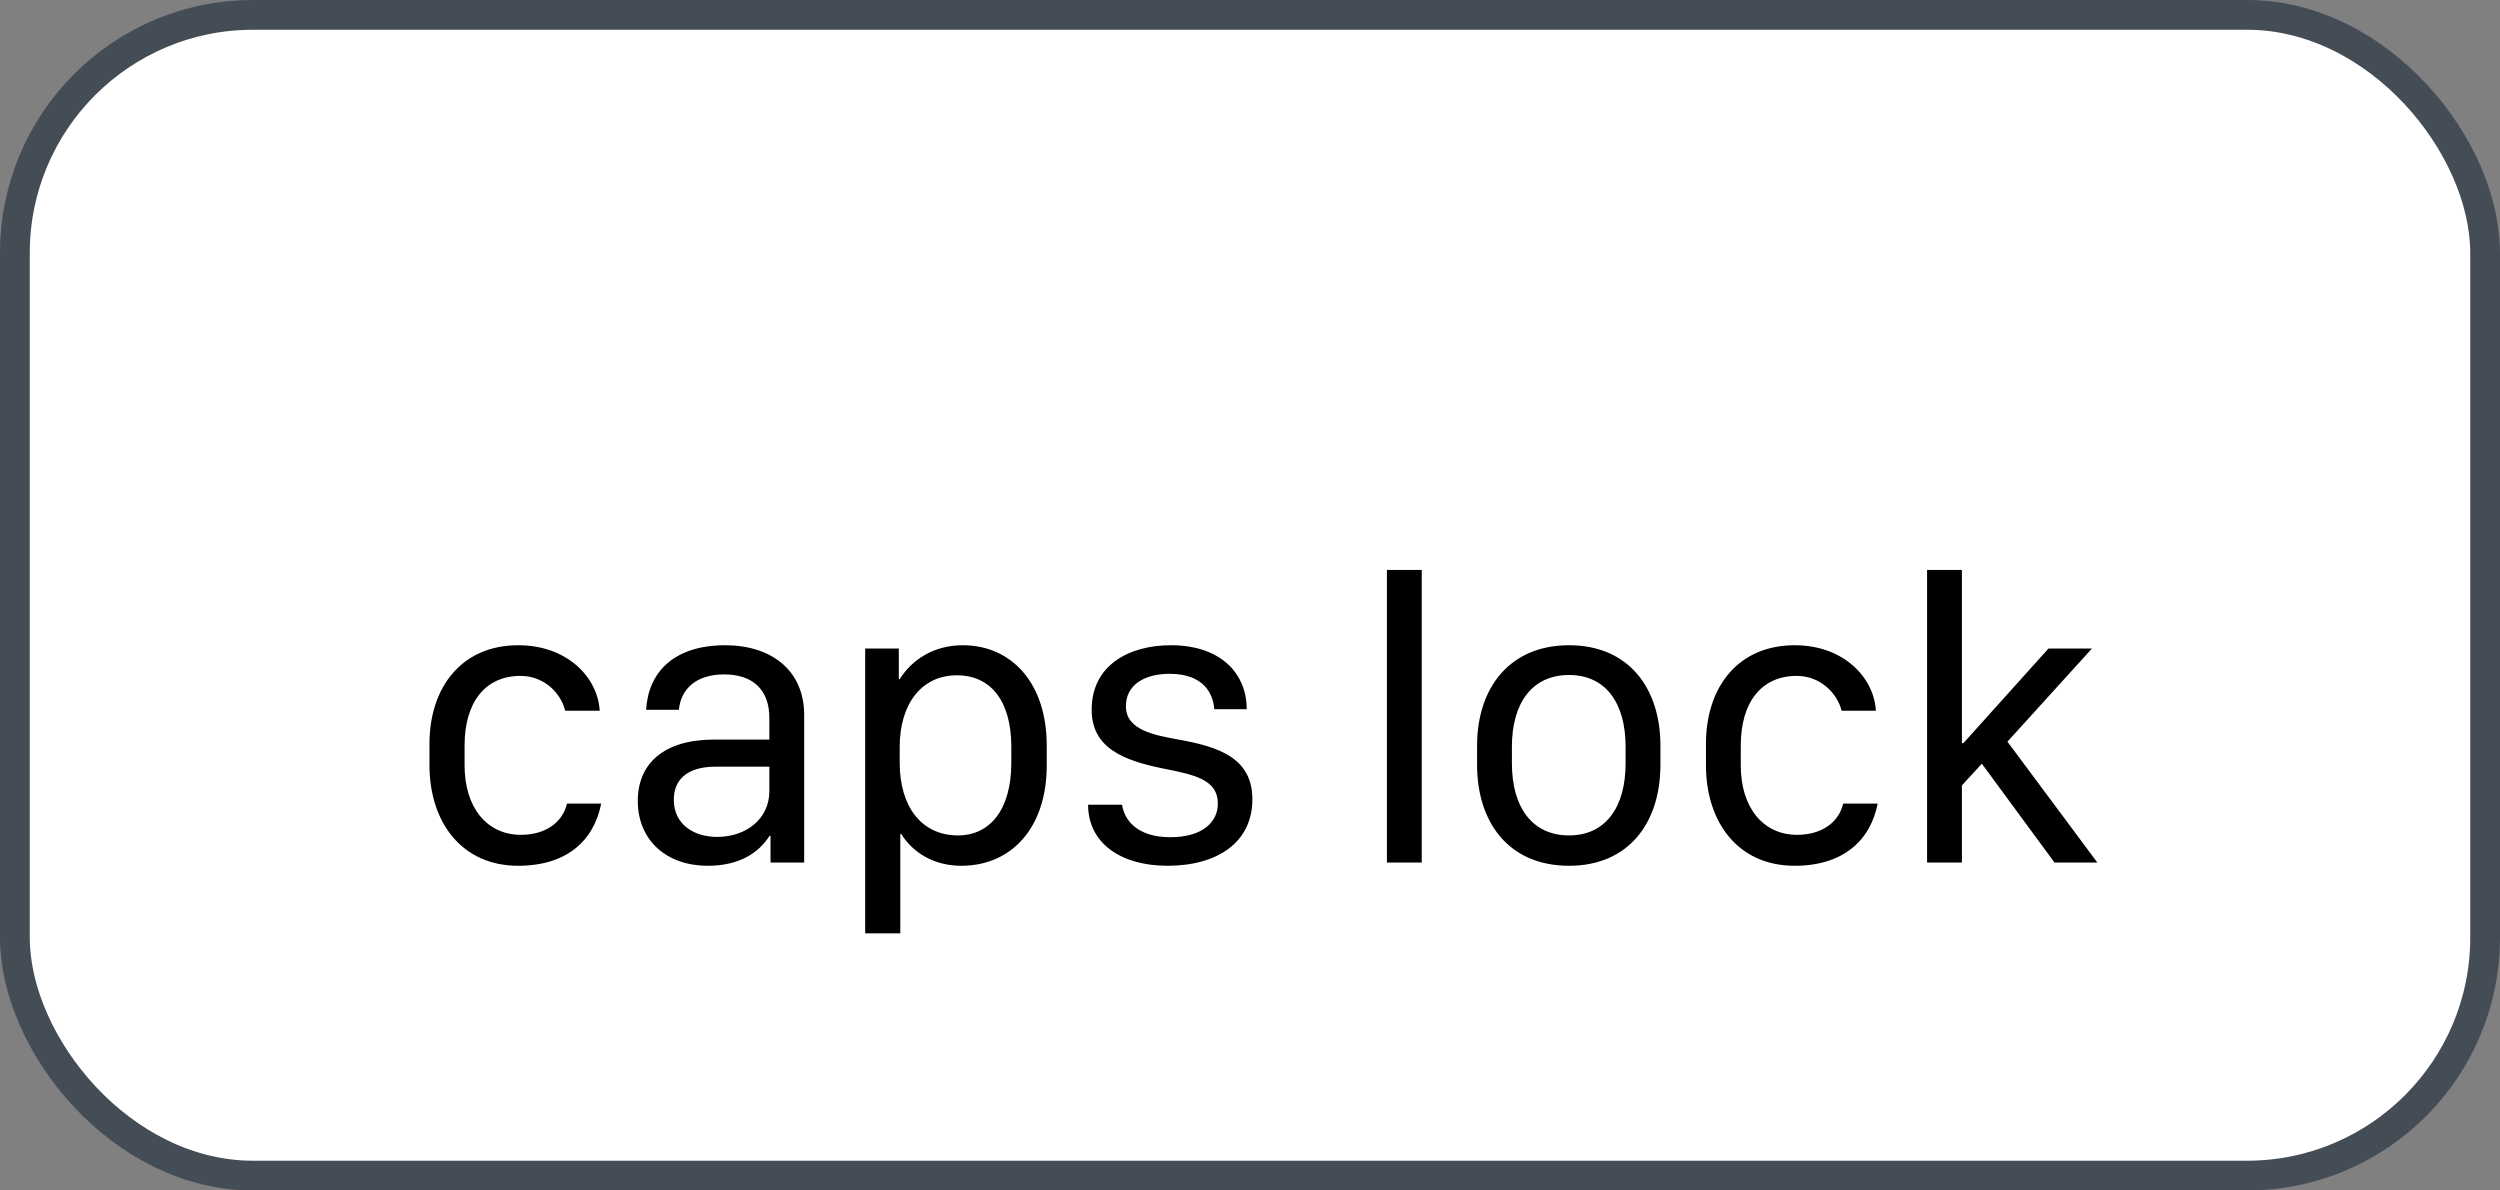 <svg xmlns="http://www.w3.org/2000/svg" version="1.1" xmlns:xlink="http://www.w3.org/1999/xlink" xmlns:svgjs="http://svgjs.com/svgjs" width="84" height="40"><rect width="100%" height="100%" fill="#808080" stroke="none"/><svg id="SvgjsSvg1002" style="overflow: hidden; top: -100%; left: -100%; position: absolute; opacity: 0;" width="2" height="0" focusable="false"><polyline id="SvgjsPolyline1003" points="0,0"></polyline><path id="SvgjsPath1004" d="M0 0 "></path></svg><defs id="SvgjsDefs1734"></defs><rect id="SvgjsRect1735" width="83" height="39" x="0.5" y="0.5" rx="8" ry="8" fill="#ffffff" stroke-opacity="1" stroke="#444c56" stroke-width="1"></rect><path id="SvgjsPath1736" d="M14.43 25.71C14.43 27.62 15.51 29.09 17.41 29.09C19.06 29.09 19.96 28.23 20.20 27.00L19.05 27.00C18.92 27.58 18.39 28.05 17.50 28.05C16.35 28.05 15.61 27.12 15.61 25.72L15.61 25.05C15.61 23.60 16.30 22.71 17.49 22.71C18.27 22.71 18.84 23.27 18.99 23.88L20.15 23.88C20.09 22.78 19.08 21.68 17.41 21.68C15.54 21.68 14.43 23.06 14.43 25.00ZM25.86 28.08L25.89 28.08L25.89 28.98L27.02 28.98L27.02 24.02C27.02 22.51 25.90 21.68 24.37 21.68C22.64 21.68 21.78 22.59 21.71 23.85L22.81 23.85C22.88 23.13 23.41 22.66 24.33 22.66C25.30 22.66 25.85 23.18 25.85 24.12L25.85 24.85L23.96 24.85C22.31 24.86 21.43 25.65 21.43 26.91C21.43 28.23 22.39 29.09 23.78 29.09C24.84 29.09 25.49 28.66 25.86 28.08ZM24.09 28.12C23.34 28.12 22.64 27.72 22.64 26.87C22.64 26.22 23.06 25.76 24.05 25.76L25.85 25.76L25.85 26.59C25.85 27.49 25.10 28.12 24.09 28.12ZM32.30 29.09C33.99 29.09 35.17 27.81 35.17 25.72L35.17 25.05C35.17 22.93 33.97 21.68 32.35 21.68C31.39 21.68 30.65 22.15 30.23 22.82L30.20 22.82L30.20 21.79L29.07 21.79L29.07 31.36L30.25 31.36L30.25 28.02L30.28 28.02C30.68 28.66 31.39 29.09 32.30 29.09ZM32.19 28.07C30.96 28.07 30.23 27.10 30.23 25.63L30.23 25.09C30.23 23.66 30.96 22.69 32.15 22.69C33.31 22.69 33.98 23.58 33.98 25.09L33.98 25.63C33.98 27.21 33.26 28.07 32.19 28.07ZM36.68 23.85C36.68 25.15 37.78 25.56 39.12 25.83C40.12 26.03 40.92 26.19 40.92 27.00C40.92 27.61 40.42 28.13 39.32 28.13C38.37 28.13 37.81 27.70 37.70 27.04L36.56 27.04C36.56 28.33 37.66 29.09 39.23 29.09C40.92 29.09 42.08 28.29 42.08 26.86C42.08 25.46 40.94 25.09 39.60 24.85C38.78 24.70 37.83 24.53 37.83 23.73C37.83 23.02 38.44 22.64 39.30 22.64C40.42 22.64 40.76 23.28 40.80 23.83L41.89 23.83C41.89 22.64 41.03 21.68 39.34 21.68C37.96 21.68 36.68 22.33 36.68 23.85ZM46.60 28.98L47.77 28.98L47.77 19.15L46.60 19.15ZM52.72 21.68C50.71 21.68 49.63 23.13 49.63 25.05L49.63 25.70C49.63 27.64 50.70 29.09 52.72 29.09C54.73 29.09 55.79 27.64 55.79 25.70L55.79 25.05C55.79 23.13 54.73 21.68 52.72 21.68ZM52.72 22.68C53.95 22.68 54.62 23.62 54.62 25.09L54.62 25.65C54.62 27.12 53.95 28.07 52.72 28.07C51.48 28.07 50.80 27.12 50.80 25.65L50.80 25.09C50.80 23.62 51.48 22.68 52.72 22.68ZM57.32 25.71C57.32 27.62 58.39 29.09 60.30 29.09C61.94 29.09 62.85 28.23 63.09 27.00L61.93 27.00C61.80 27.58 61.27 28.05 60.38 28.05C59.23 28.05 58.49 27.12 58.49 25.72L58.49 25.05C58.49 23.60 59.18 22.71 60.37 22.71C61.15 22.71 61.72 23.27 61.88 23.88L63.03 23.88C62.97 22.78 61.96 21.68 60.30 21.68C58.42 21.68 57.32 23.06 57.32 25.00ZM65.92 26.39L66.59 25.66L69.03 28.98L70.47 28.98L67.45 24.92L70.29 21.79L68.83 21.79L65.97 24.97L65.92 24.97L65.92 19.15L64.75 19.15L64.75 28.98L65.92 28.98Z" fill="#000000"></path></svg>
